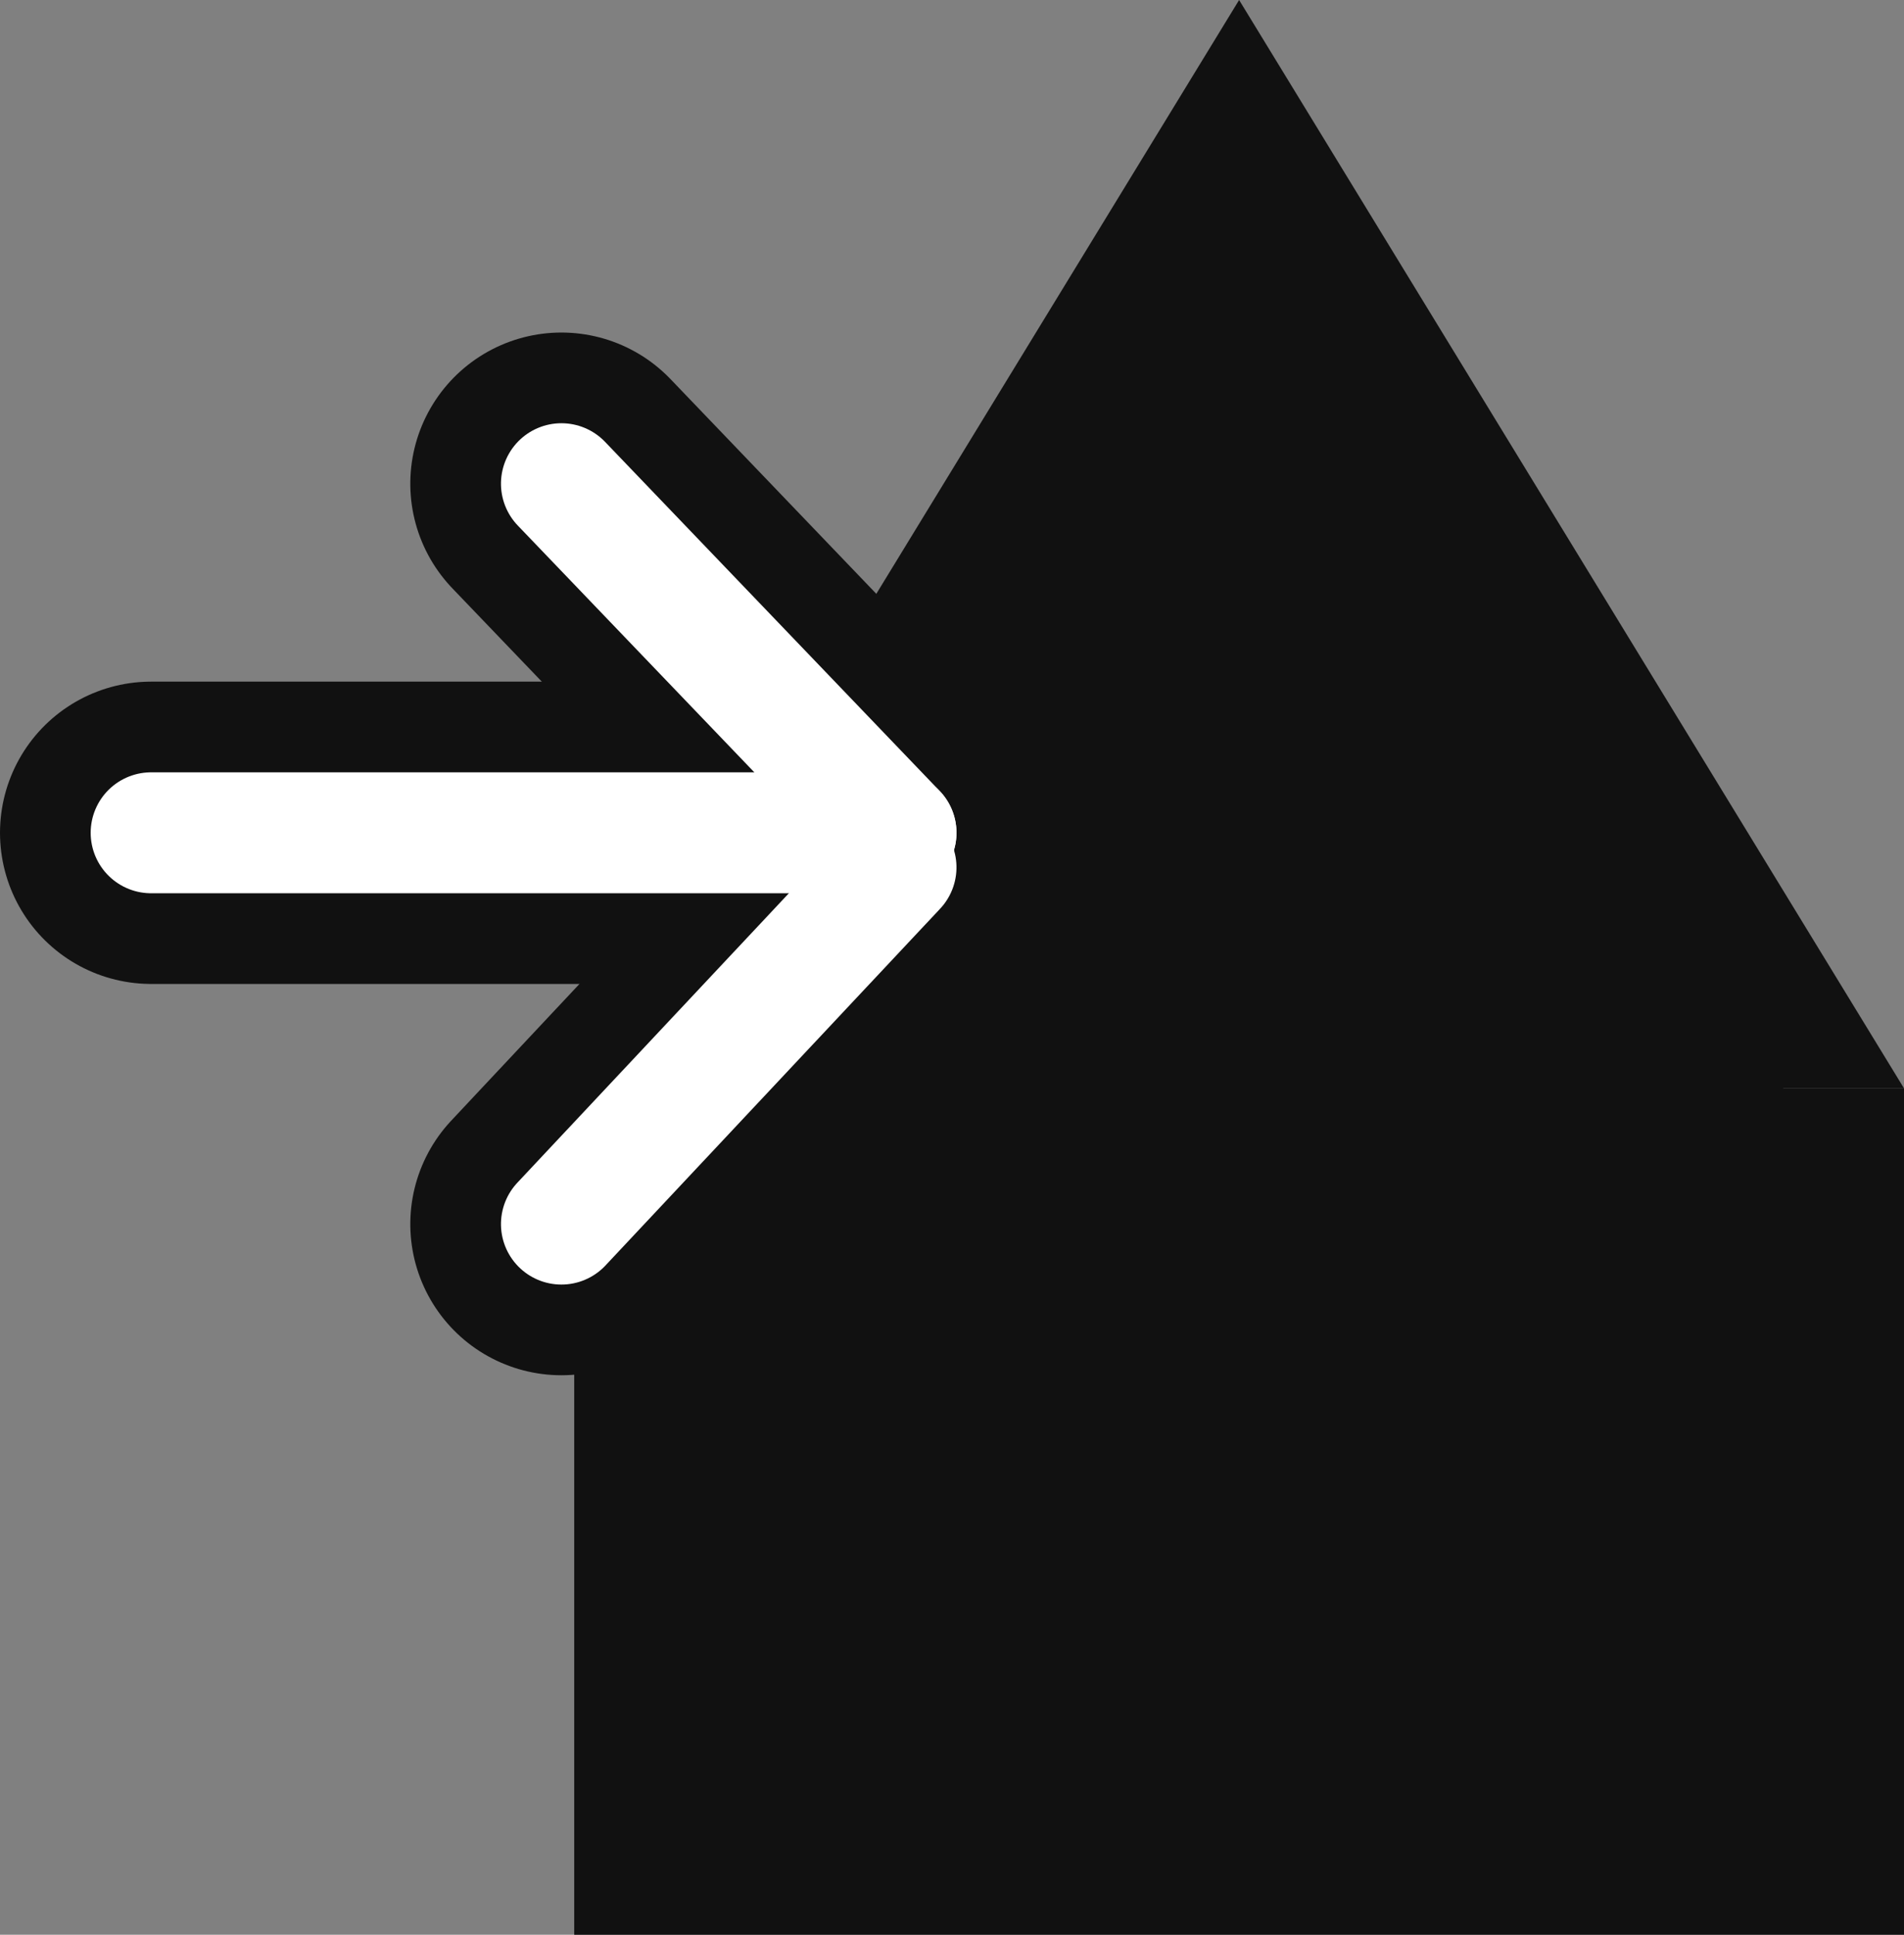 <svg xmlns="http://www.w3.org/2000/svg" width="15.75" height="16" viewBox="0 0 15.75 16">
  <rect x="0" y="0" width="15.75" height="16" fill="#808080" stroke="none"/>
  <g id="Group_110" data-name="Group 110" transform="translate(-23.25 -503)">
    <g id="Group_72" data-name="Group 72" transform="translate(-1.474 344.877)">
      <path id="Polygon_4" data-name="Polygon 4" d="M5.5,0,11,9H0Z" transform="translate(29.474 158.123)" fill="#111"/>
      <rect id="Rectangle_28" data-name="Rectangle 28" width="11" height="7" transform="translate(29.474 167.123)" fill="#111"/>
    </g>
    <g id="Rectangle_122" data-name="Rectangle 122" transform="translate(29 511)" fill="#111" stroke="#111" stroke-width="1">
      <rect width="9" height="4" stroke="none"/>
      <rect x="0.5" y="0.5" width="8" height="3" fill="none"/>
    </g>
    <g id="Group_107" data-name="Group 107">
      <g id="Group_106" data-name="Group 106">
        <line id="Line_16" data-name="Line 16" x1="2.95" y1="2.768" transform="translate(30.662 510.173) rotate(90)" fill="none" stroke="#111" stroke-linecap="round" stroke-width="2.5"/>
        <line id="Line_17" data-name="Line 17" x1="2.887" y2="2.768" transform="translate(30.662 507) rotate(90)" fill="none" stroke="#111" stroke-linecap="round" stroke-width="2.5"/>
        <line id="Line_33" data-name="Line 33" x1="6.162" transform="translate(24.5 509.887)" fill="none" stroke="#111" stroke-linecap="round" stroke-width="2.5"/>
      </g>
      <g id="Group_105" data-name="Group 105">
        <line id="Line_34" data-name="Line 34" x1="6.162" transform="translate(24.5 509.887)" fill="none" stroke="#fff" stroke-linecap="round" stroke-width="1"/>
        <line id="Line_31" data-name="Line 31" x1="2.95" y1="2.768" transform="translate(30.662 510.173) rotate(90)" fill="none" stroke="#fff" stroke-linecap="round" stroke-width="1"/>
        <line id="Line_32" data-name="Line 32" x1="2.887" y2="2.768" transform="translate(30.662 507) rotate(90)" fill="none" stroke="#fff" stroke-linecap="round" stroke-width="1"/>
      </g>
    </g>
  </g>
</svg>
